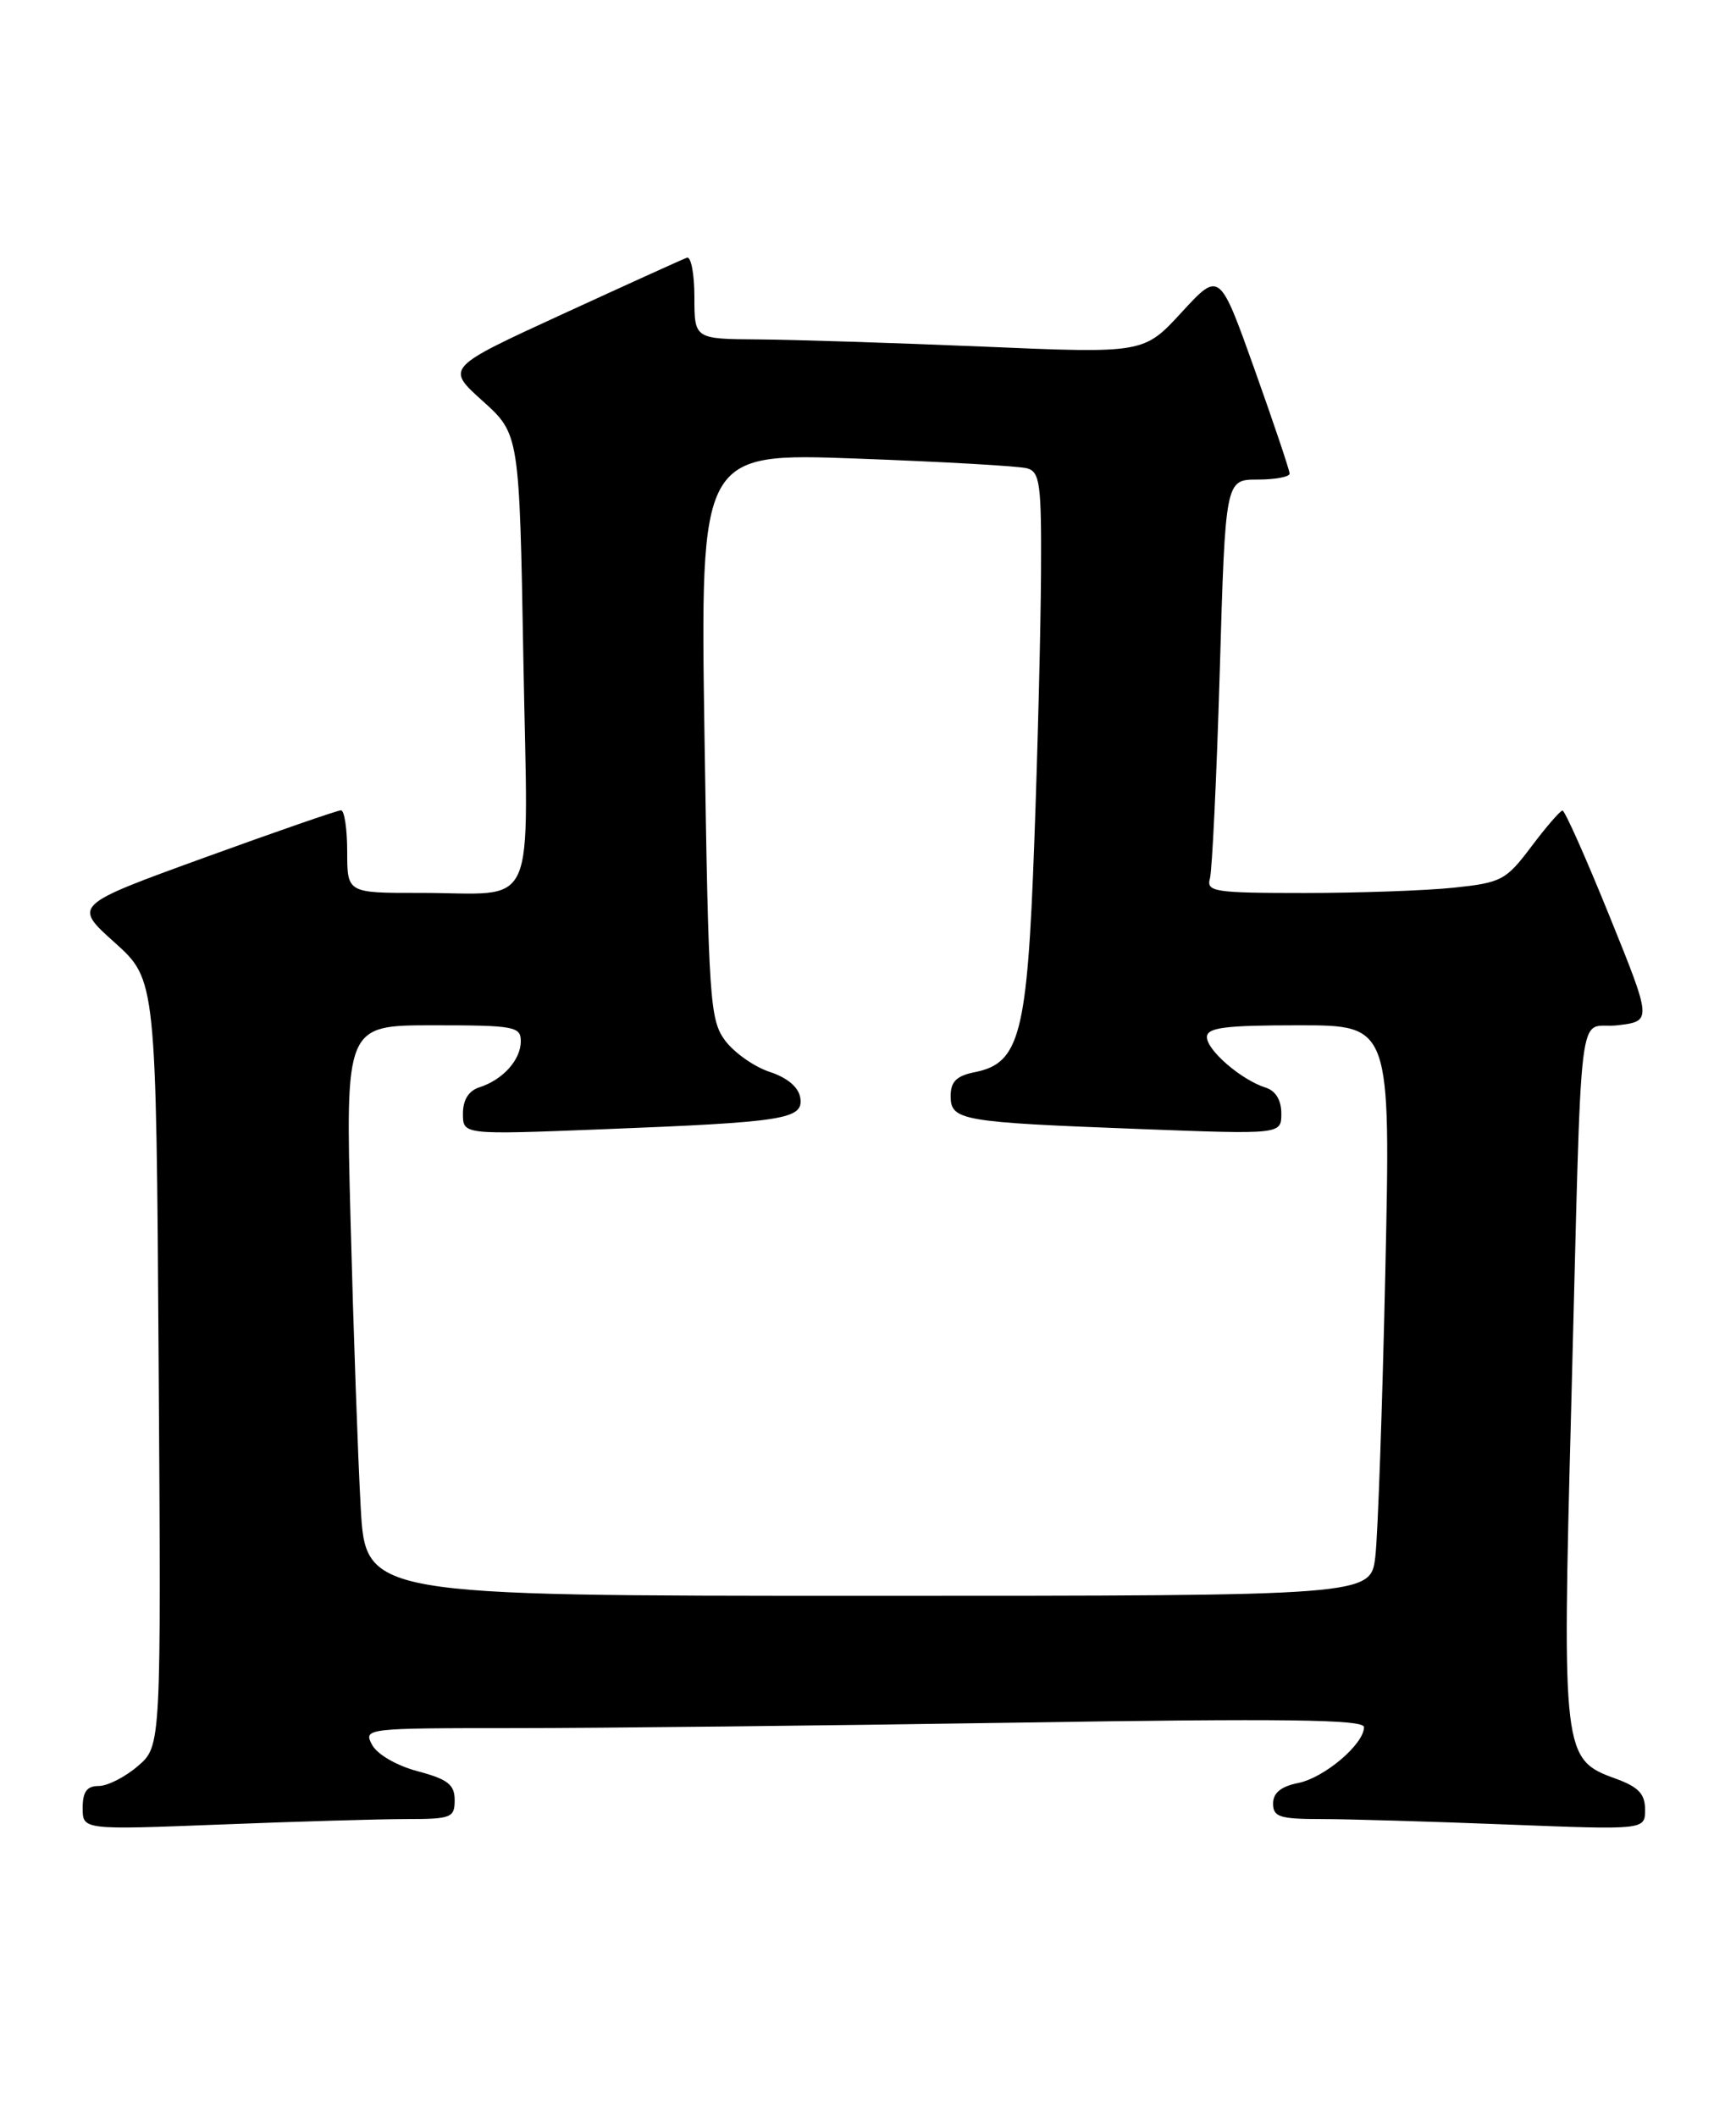 <?xml version="1.0" encoding="UTF-8" standalone="no"?>
<!DOCTYPE svg PUBLIC "-//W3C//DTD SVG 1.1//EN" "http://www.w3.org/Graphics/SVG/1.1/DTD/svg11.dtd" >
<svg xmlns="http://www.w3.org/2000/svg" xmlns:xlink="http://www.w3.org/1999/xlink" version="1.1" viewBox="0 0 210 256">
 <g >
 <path fill="currentColor"
d=" M 49.16 220.00 C 54.58 220.00 55.00 219.84 55.00 217.71 C 55.00 215.84 54.18 215.19 50.54 214.22 C 47.98 213.54 45.63 212.18 45.01 211.02 C 43.95 209.03 44.19 209.00 62.30 209.00 C 72.40 209.00 99.65 208.70 122.84 208.34 C 155.49 207.82 165.00 207.95 165.00 208.88 C 165.00 210.94 160.20 215.01 157.03 215.64 C 154.95 216.06 154.00 216.84 154.00 218.12 C 154.00 219.74 154.80 220.00 159.84 220.00 C 163.05 220.00 173.18 220.30 182.34 220.66 C 199.00 221.31 199.00 221.31 199.00 218.86 C 199.00 216.95 198.20 216.11 195.41 215.10 C 189.05 212.80 188.96 212.09 190.06 170.39 C 191.42 118.70 190.71 124.59 195.67 124.00 C 199.84 123.50 199.84 123.50 194.68 110.75 C 191.84 103.74 189.29 98.01 189.01 98.03 C 188.73 98.05 187.03 100.01 185.24 102.39 C 182.17 106.47 181.63 106.75 175.85 107.36 C 172.47 107.71 164.34 108.00 157.79 108.00 C 146.91 108.00 145.91 107.85 146.36 106.25 C 146.63 105.29 147.17 94.04 147.55 81.25 C 148.23 58.00 148.23 58.00 152.12 58.00 C 154.25 58.00 156.00 57.67 156.00 57.28 C 156.00 56.88 154.09 51.21 151.76 44.67 C 147.52 32.79 147.52 32.79 142.94 37.77 C 138.36 42.75 138.36 42.75 118.93 41.92 C 108.24 41.47 96.01 41.08 91.75 41.05 C 84.00 41.00 84.00 41.00 84.00 35.92 C 84.00 33.12 83.59 30.98 83.09 31.17 C 82.58 31.35 75.82 34.42 68.05 37.99 C 53.92 44.48 53.92 44.48 58.38 48.49 C 62.83 52.50 62.83 52.50 63.31 79.66 C 63.86 111.21 65.30 107.96 50.75 107.99 C 42.00 108.00 42.00 108.00 42.00 103.00 C 42.00 100.25 41.66 98.00 41.25 98.00 C 40.84 98.00 33.38 100.58 24.68 103.74 C 8.85 109.49 8.85 109.49 13.87 113.99 C 18.89 118.50 18.89 118.50 19.19 164.83 C 19.50 211.16 19.50 211.16 16.69 213.58 C 15.15 214.91 13.01 216.00 11.94 216.00 C 10.51 216.00 10.00 216.69 10.00 218.66 C 10.00 221.31 10.00 221.31 26.66 220.66 C 35.82 220.30 45.95 220.00 49.16 220.00 Z  M 43.63 182.25 C 43.30 176.34 42.75 160.81 42.41 147.75 C 41.78 124.00 41.78 124.00 52.39 124.00 C 62.20 124.00 63.00 124.14 63.00 125.93 C 63.00 128.18 60.82 130.60 57.99 131.50 C 56.69 131.92 56.00 133.02 56.00 134.69 C 56.00 137.24 56.00 137.24 72.75 136.58 C 94.99 135.71 97.20 135.36 96.81 132.78 C 96.61 131.49 95.26 130.34 93.09 129.63 C 91.22 129.01 88.80 127.30 87.71 125.84 C 85.87 123.35 85.71 121.00 85.22 88.97 C 84.71 54.77 84.71 54.77 103.60 55.46 C 114.00 55.84 123.29 56.37 124.25 56.64 C 125.80 57.08 125.99 58.53 125.93 69.32 C 125.89 76.02 125.53 90.72 125.11 102.00 C 124.27 125.06 123.36 128.58 117.96 129.66 C 115.71 130.11 115.00 130.80 115.00 132.55 C 115.00 135.51 116.18 135.72 137.75 136.54 C 155.00 137.20 155.00 137.20 155.00 134.67 C 155.00 133.05 154.31 131.91 153.08 131.53 C 150.14 130.59 146.00 127.02 146.00 125.43 C 146.00 124.28 148.15 124.00 157.11 124.00 C 168.23 124.00 168.23 124.00 167.58 153.75 C 167.22 170.11 166.68 185.64 166.37 188.25 C 165.81 193.00 165.81 193.00 105.02 193.00 C 44.22 193.00 44.22 193.00 43.63 182.25 Z "/>
</g>
</svg>